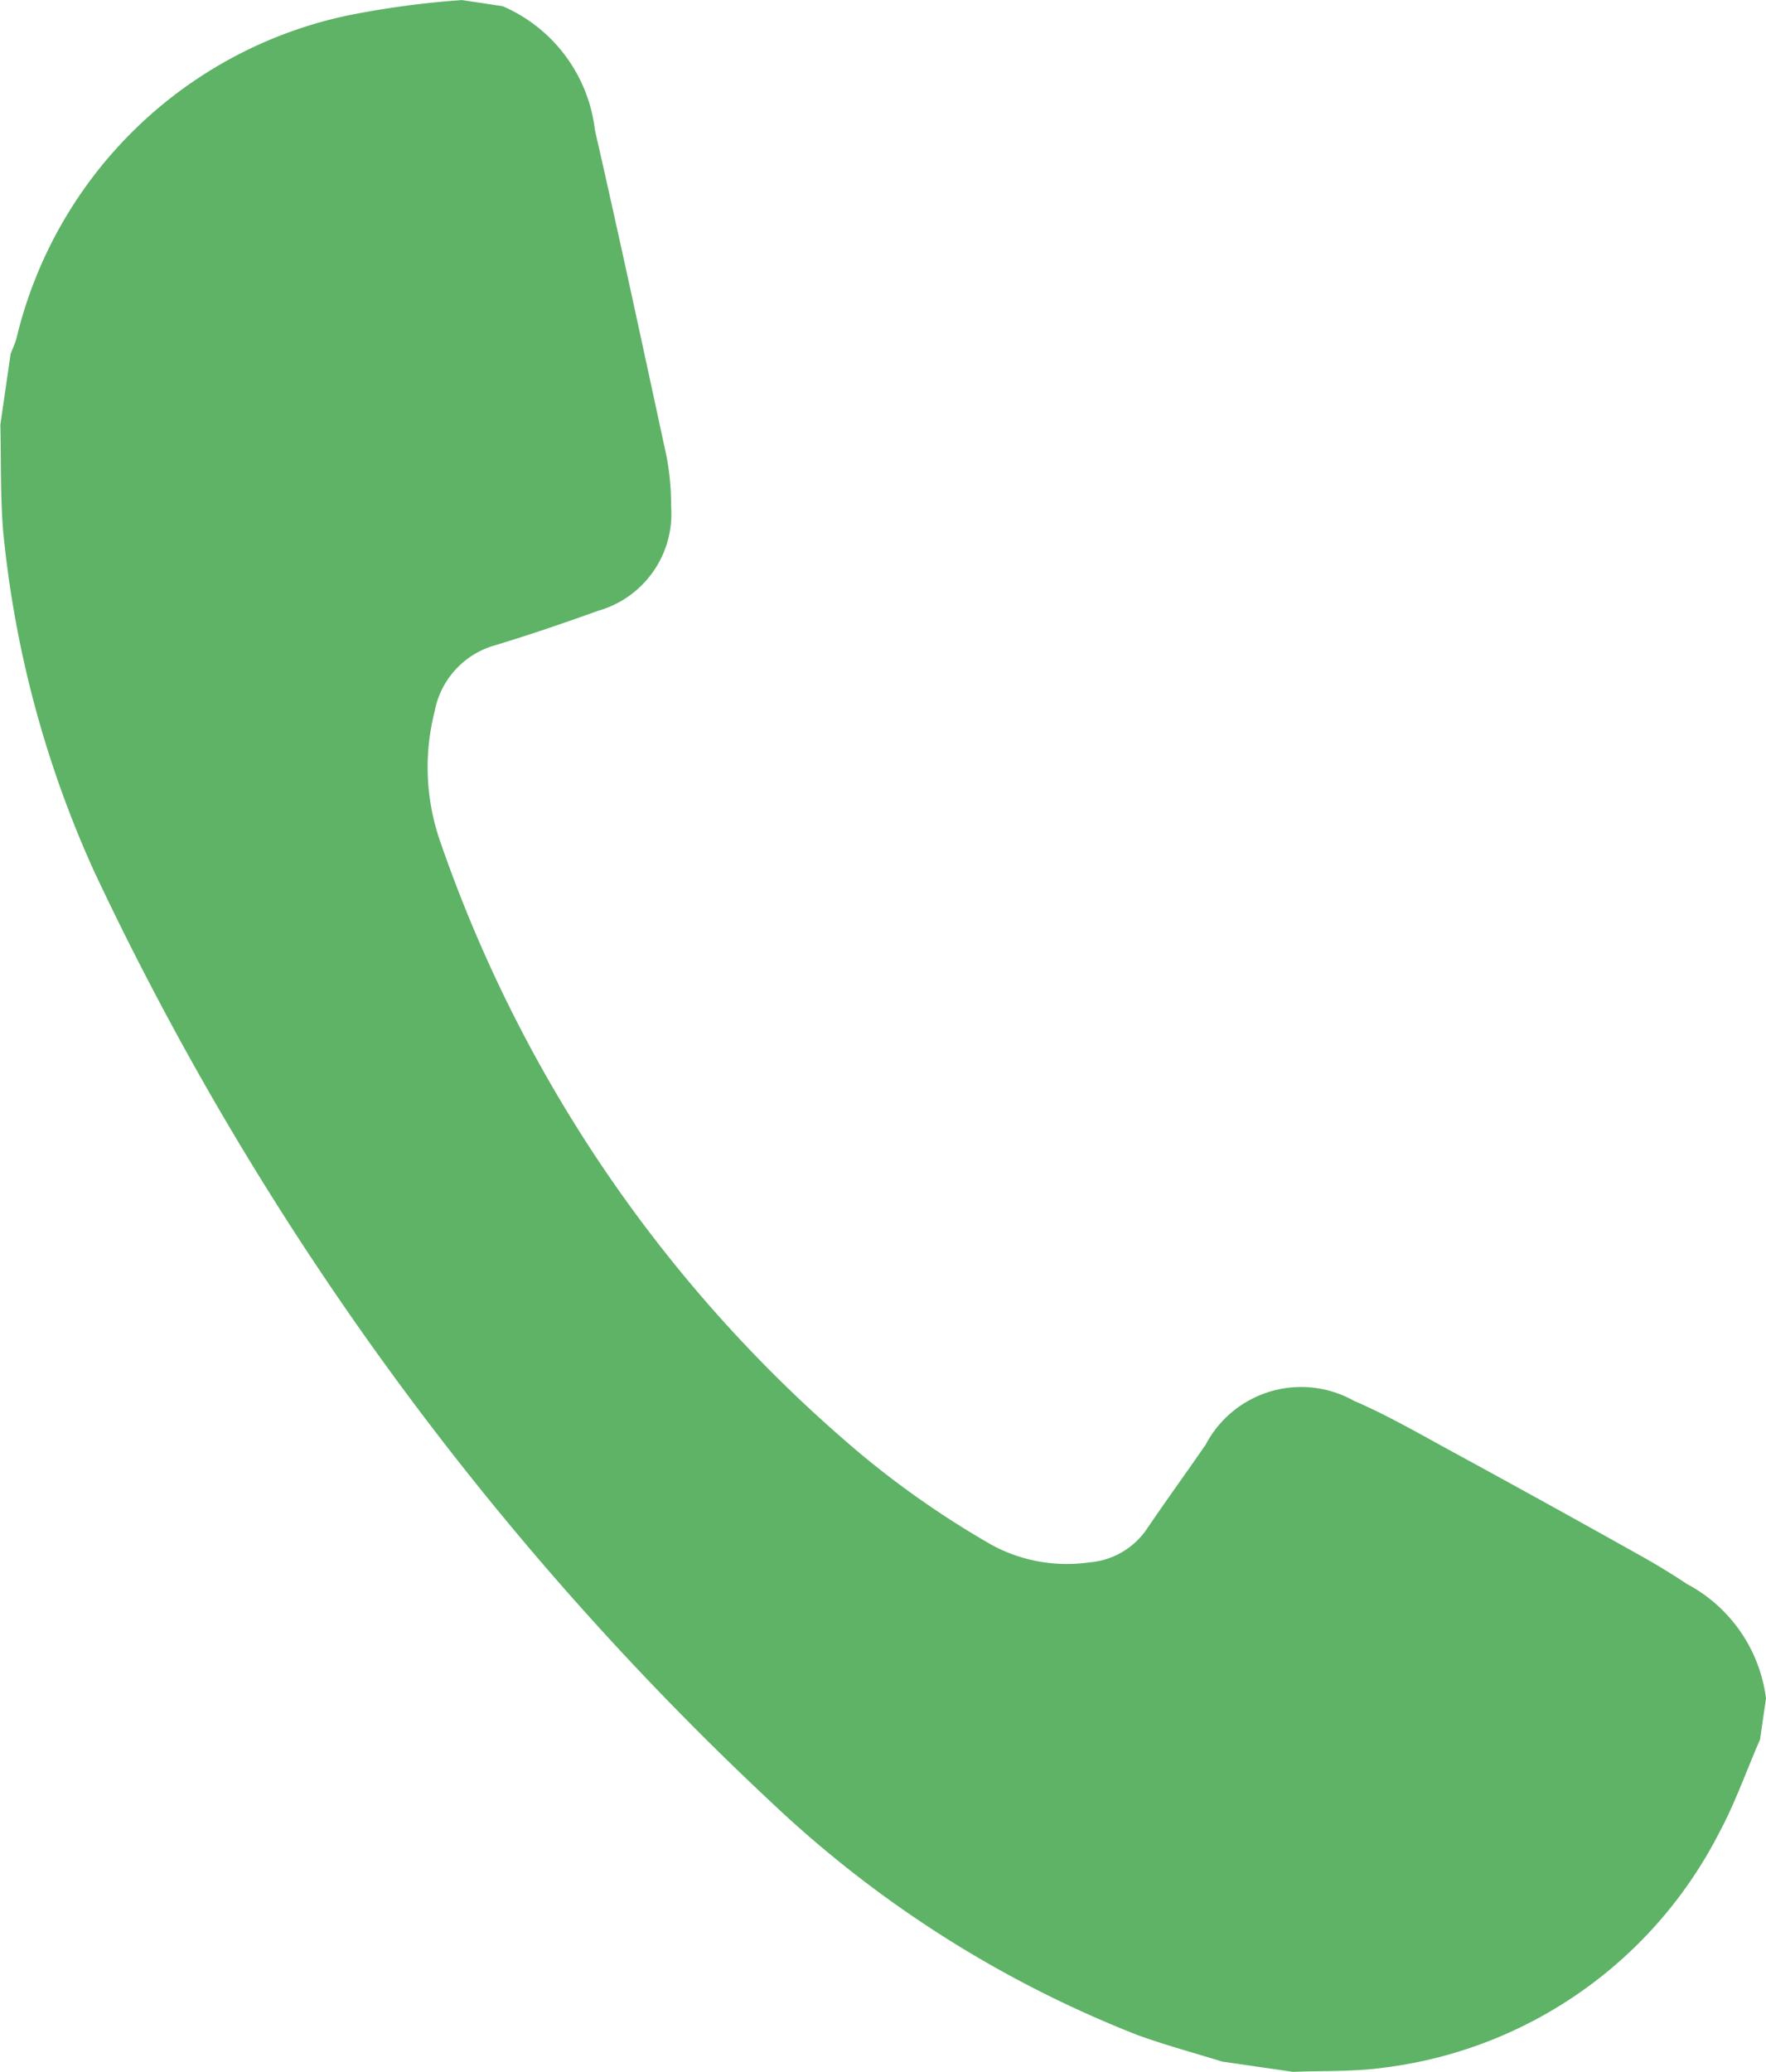 <svg xmlns="http://www.w3.org/2000/svg" width="25.774" height="30.225" viewBox="0 0 25.774 30.225"><defs><style>.a{fill:#5eb366;}</style></defs><path class="a" d="M636.766,6270.9a2.254,2.254,0,0,1,1.348,1.81c.361,1.578.7,3.161,1.042,4.745a3.679,3.679,0,0,1,.069.735,1.47,1.47,0,0,1-1.059,1.529c-.5.179-1,.351-1.51.505a1.236,1.236,0,0,0-.881.963,3.292,3.292,0,0,0,.078,1.892,20.341,20.341,0,0,0,6.17,8.968,13.4,13.4,0,0,0,1.89,1.306,2.3,2.3,0,0,0,1.415.25,1.118,1.118,0,0,0,.849-.5c.278-.408.568-.809.849-1.215a1.574,1.574,0,0,1,2.165-.642c.5.215.979.494,1.461.756q1.362.741,2.716,1.5c.231.129.459.267.679.414a2.206,2.206,0,0,1,1.158,1.671l-.087.6c-.2.457-.365.933-.6,1.367a6.378,6.378,0,0,1-4.88,3.419c-.439.063-.889.044-1.334.063l-1.035-.15c-.41-.127-.825-.239-1.228-.384a16.548,16.548,0,0,1-5.326-3.373,44.573,44.573,0,0,1-9.907-13.6,15.624,15.624,0,0,1-1.333-4.991c-.039-.508-.027-1.02-.039-1.531l.15-1.035c.029-.076.065-.15.086-.228a6.311,6.311,0,0,1,4.827-4.707,13.191,13.191,0,0,1,1.673-.226Z" transform="translate(-629.431 -6270.81)"/></svg>